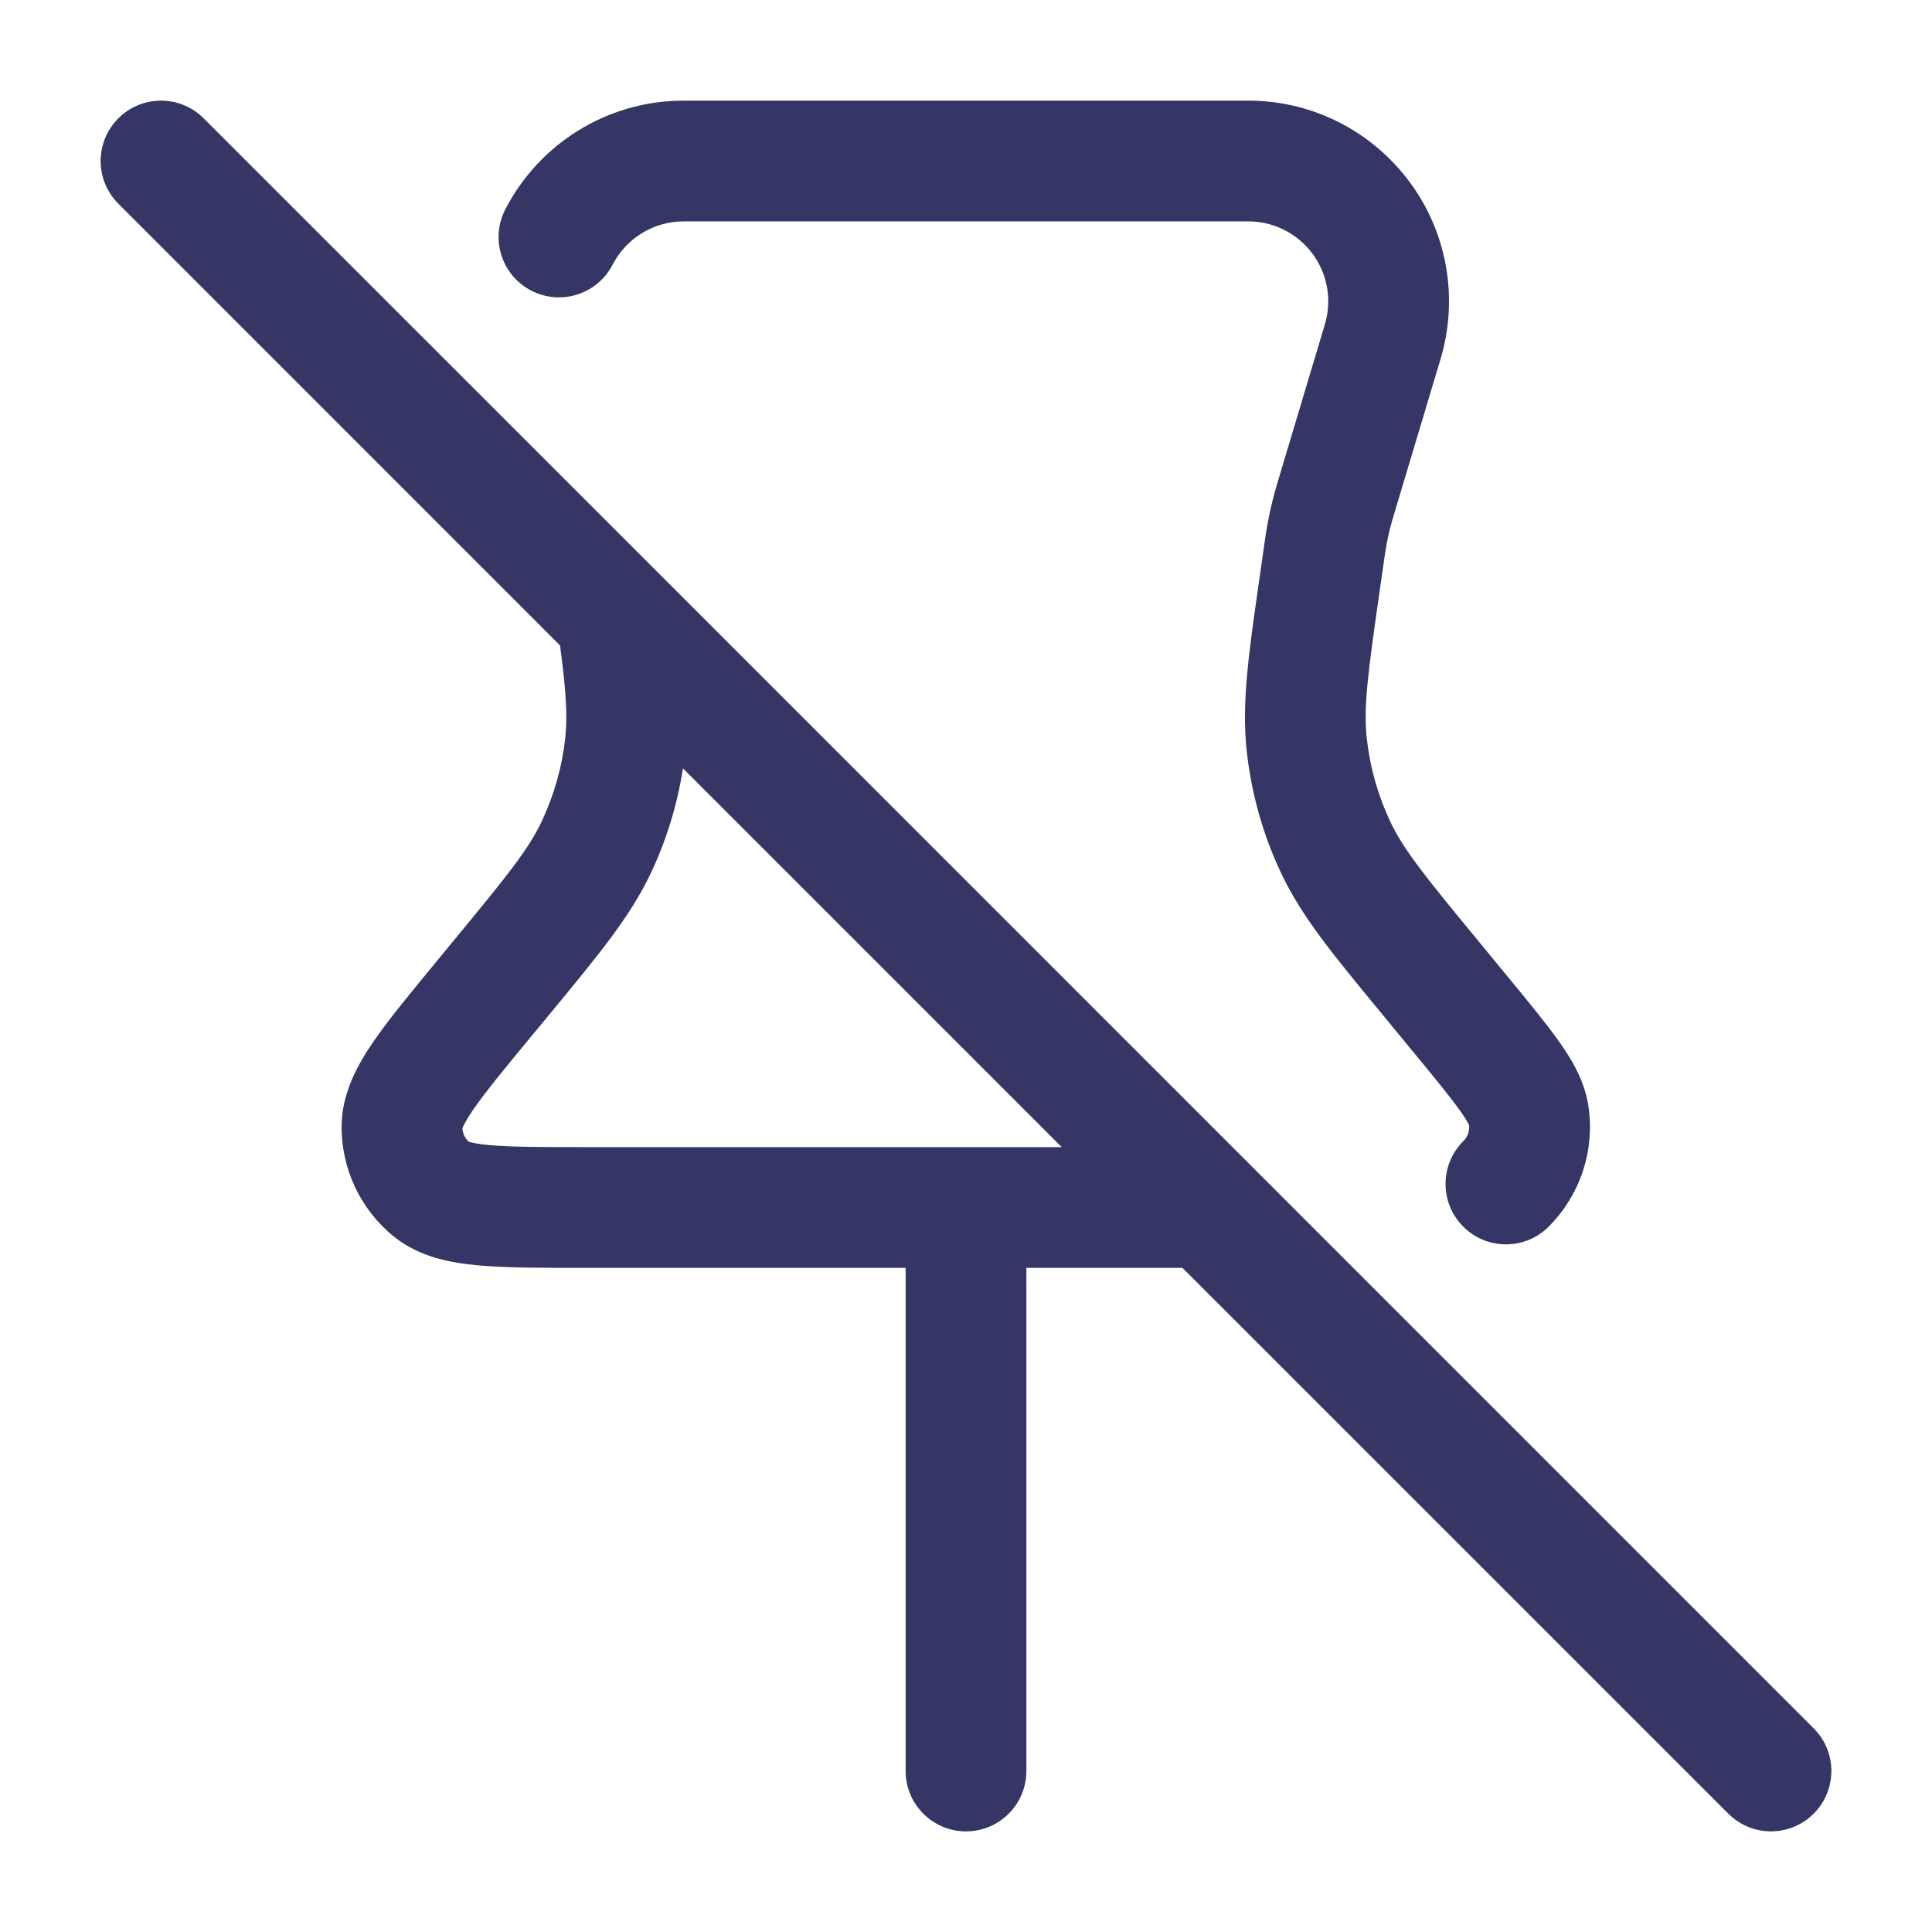 <svg width="24" height="24" viewBox="0 0 24 24" fill="none" xmlns="http://www.w3.org/2000/svg">
<path fill-rule="evenodd" clip-rule="evenodd" d="M2.53 1.47C2.237 1.177 1.763 1.177 1.47 1.47C1.177 1.763 1.177 2.237 1.47 2.53L6.957 8.018C7.033 8.593 7.051 8.89 7.022 9.166C6.983 9.525 6.884 9.875 6.73 10.202C6.565 10.551 6.309 10.87 5.621 11.702L5.433 11.931C5.107 12.326 4.83 12.661 4.637 12.942C4.449 13.218 4.249 13.568 4.244 13.979C4.237 14.516 4.477 15.026 4.895 15.363C5.216 15.621 5.613 15.689 5.945 15.719C6.285 15.75 6.72 15.75 7.232 15.75H11.25V22C11.25 22.414 11.586 22.75 12 22.75C12.414 22.75 12.75 22.414 12.75 22V15.75H14.689L21.47 22.53C21.763 22.823 22.237 22.823 22.53 22.53C22.823 22.237 22.823 21.763 22.53 21.47L8.202 7.141C8.199 7.138 8.196 7.135 8.193 7.132L2.53 1.47ZM8.484 9.545C8.414 9.994 8.281 10.43 8.087 10.842C7.832 11.382 7.444 11.851 6.842 12.581L6.612 12.859C6.257 13.288 6.025 13.571 5.875 13.789C5.78 13.928 5.752 13.996 5.744 14.016C5.748 14.079 5.776 14.139 5.822 14.182C5.842 14.189 5.913 14.21 6.081 14.225C6.344 14.249 6.71 14.25 7.267 14.25L12 14.25L13.189 14.25L8.484 9.545Z" fill="#353566"/>
<path d="M8.494 1.25C7.528 1.25 6.691 1.799 6.278 2.599C6.087 2.967 6.231 3.42 6.599 3.61C6.967 3.8 7.42 3.656 7.61 3.288C7.776 2.967 8.11 2.75 8.494 2.75H15.505C16.055 2.75 16.5 3.195 16.5 3.744C16.5 3.841 16.486 3.937 16.458 4.03L15.915 5.843C15.868 5.999 15.838 6.1 15.812 6.203C15.789 6.295 15.768 6.387 15.751 6.48C15.731 6.584 15.716 6.688 15.693 6.85L15.644 7.196C15.51 8.131 15.423 8.734 15.487 9.327C15.544 9.852 15.687 10.364 15.912 10.841C16.166 11.381 16.553 11.851 17.155 12.58L17.557 13.069C17.835 13.405 18.016 13.627 18.137 13.797C18.217 13.909 18.243 13.963 18.25 13.977C18.257 14.052 18.23 14.125 18.177 14.177C17.884 14.47 17.884 14.944 18.177 15.238C18.47 15.531 18.945 15.531 19.238 15.238C19.627 14.849 19.818 14.29 19.73 13.729C19.68 13.412 19.513 13.143 19.36 12.928C19.204 12.709 18.987 12.445 18.732 12.136L18.376 11.703C17.689 10.871 17.433 10.551 17.269 10.203C17.115 9.876 17.017 9.526 16.978 9.167C16.937 8.783 16.99 8.377 17.143 7.309L17.176 7.079C17.202 6.896 17.212 6.826 17.225 6.758C17.237 6.695 17.251 6.632 17.266 6.569C17.283 6.503 17.303 6.435 17.356 6.258L17.895 4.46C17.965 4.228 18 3.987 18 3.744C18 2.367 16.883 1.25 15.505 1.25H8.494Z" fill="#353566"/>
</svg>

